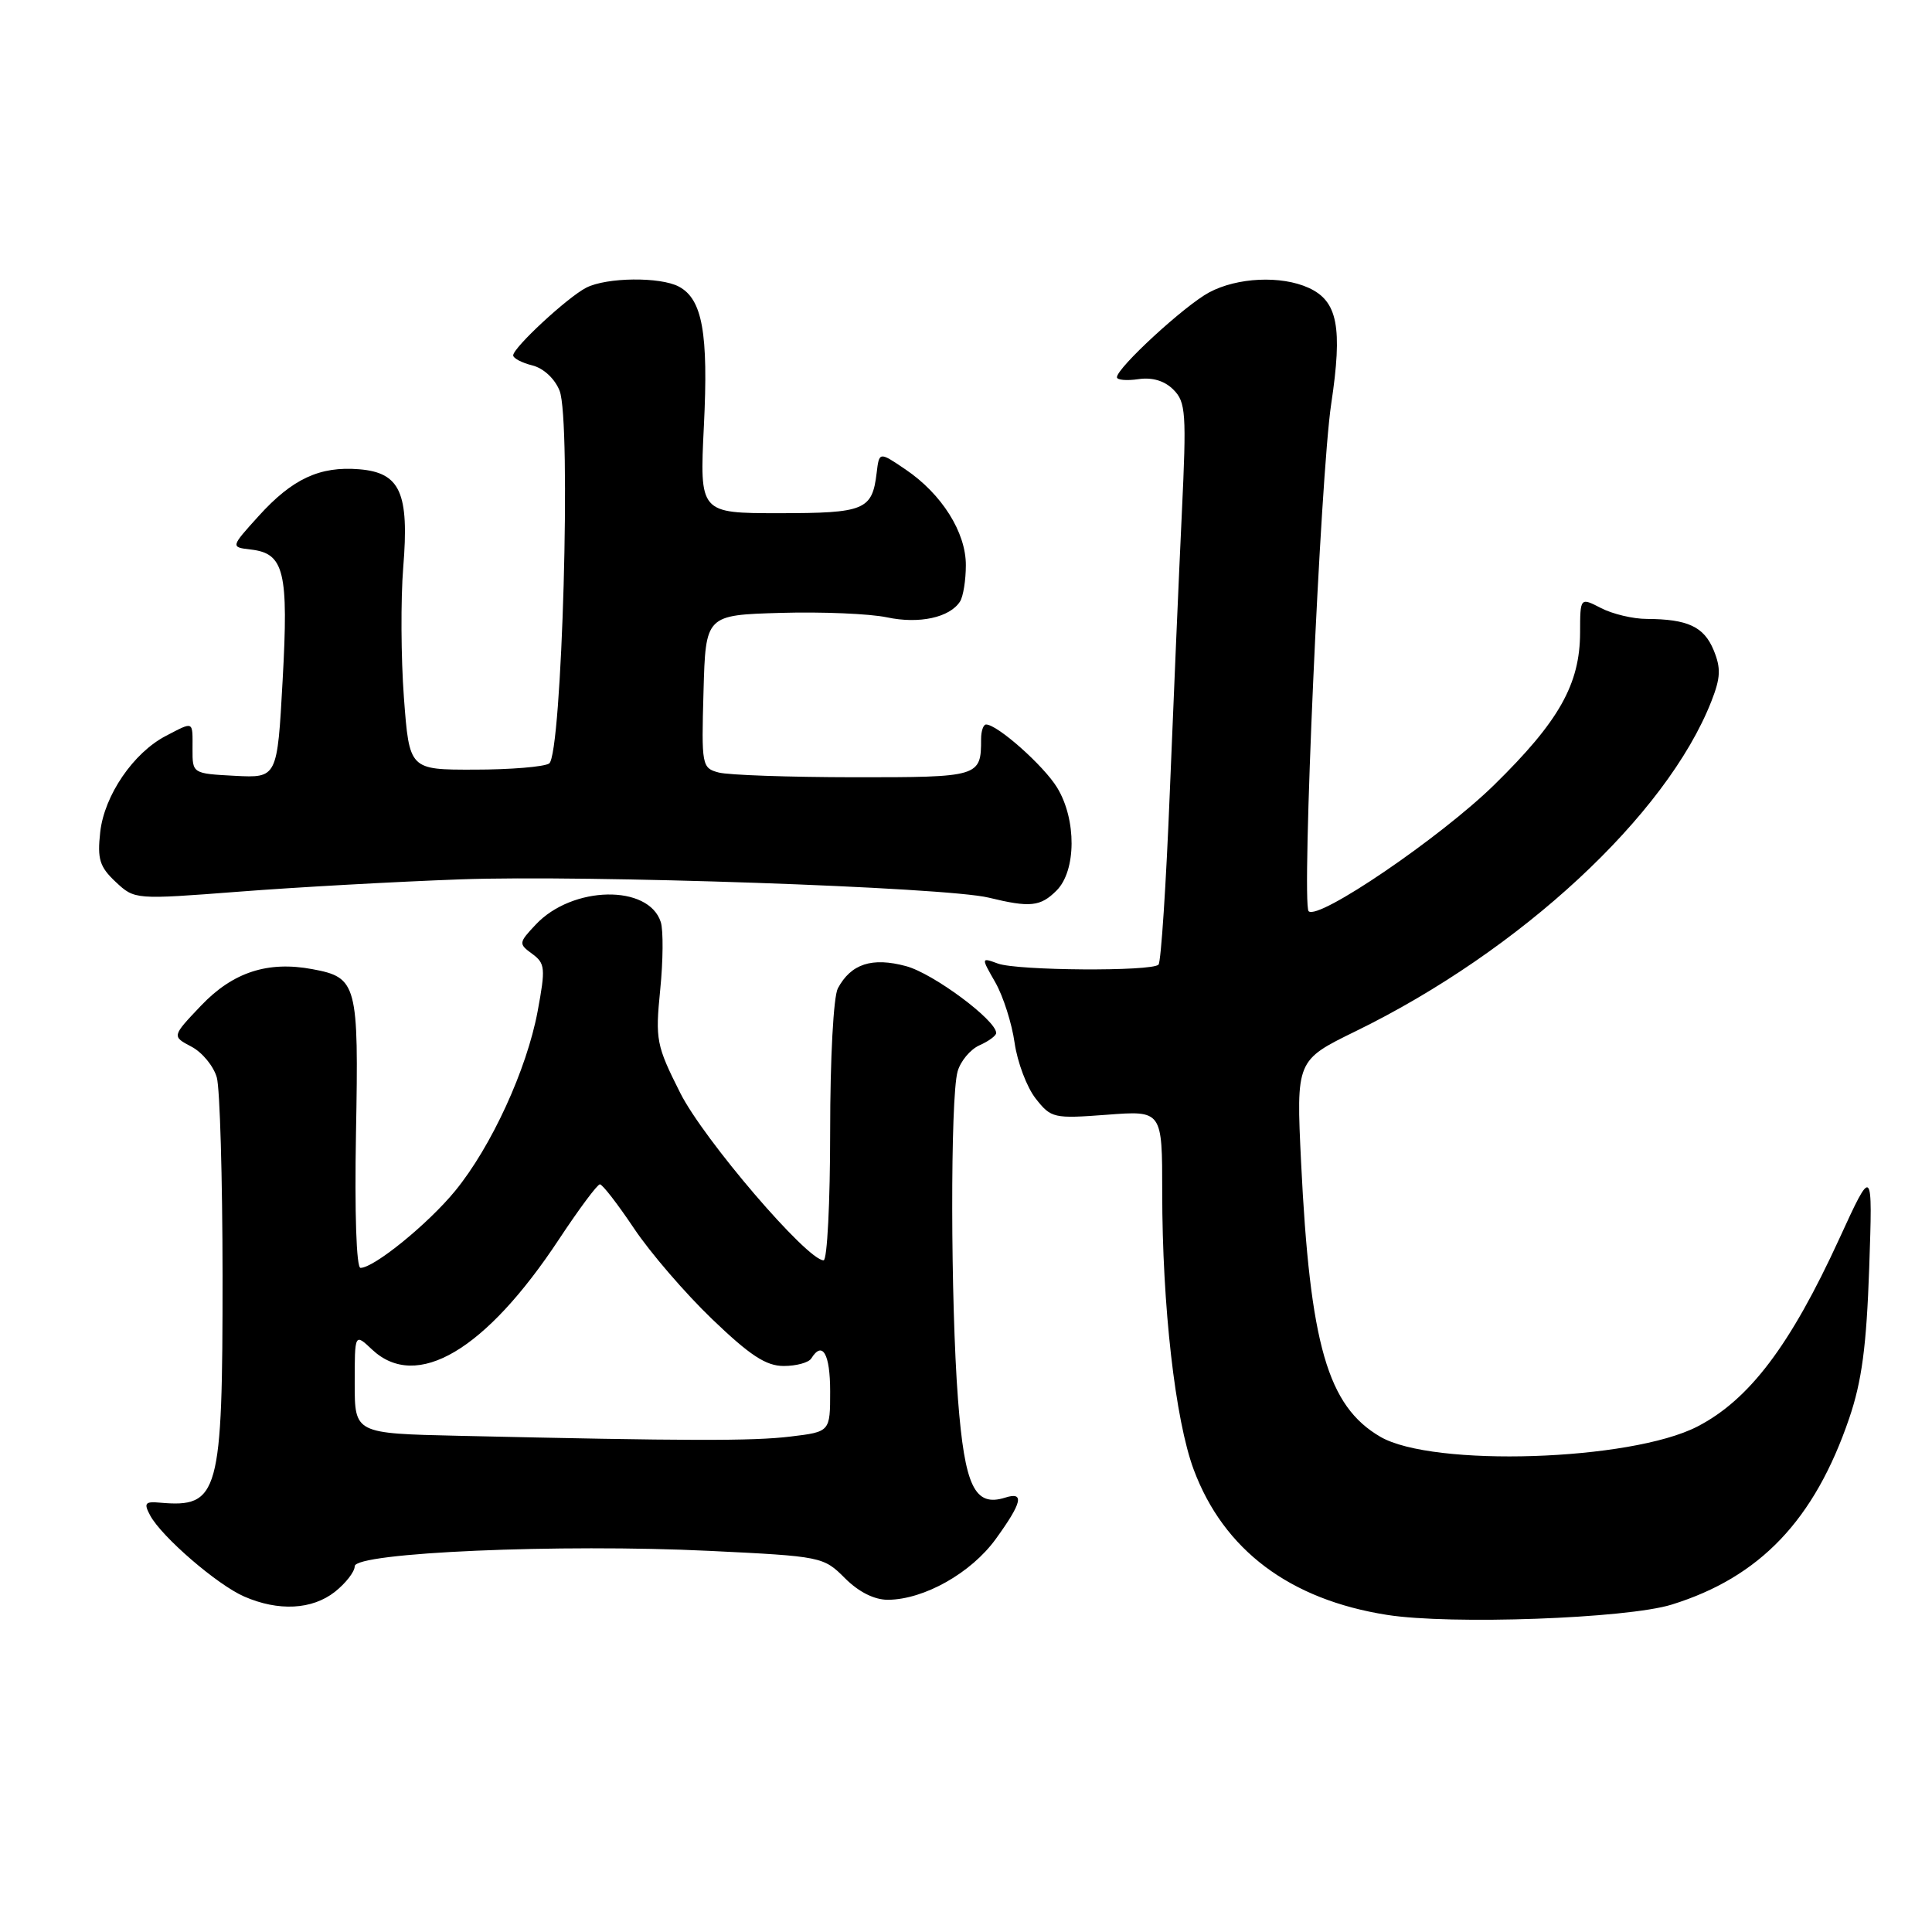 <?xml version="1.0" encoding="UTF-8" standalone="no"?>
<!DOCTYPE svg PUBLIC "-//W3C//DTD SVG 1.1//EN" "http://www.w3.org/Graphics/SVG/1.1/DTD/svg11.dtd" >
<svg xmlns="http://www.w3.org/2000/svg" xmlns:xlink="http://www.w3.org/1999/xlink" version="1.1" viewBox="0 0 256 256">
 <g >
 <path fill="currentColor"
d=" M 221.50 212.62 C 233.21 208.99 240.43 201.41 245.03 187.93 C 246.71 183.00 247.32 178.36 247.68 168.00 C 248.14 154.50 248.14 154.50 243.72 164.13 C 237.23 178.28 231.79 185.48 224.90 189.03 C 216.07 193.58 189.85 194.43 182.90 190.38 C 175.92 186.31 173.58 178.22 172.40 154.00 C 171.75 140.50 171.75 140.50 179.62 136.65 C 201.46 125.99 220.83 108.03 226.76 92.94 C 228.00 89.78 228.05 88.54 227.06 86.13 C 225.77 83.03 223.63 82.04 218.20 82.01 C 216.39 82.01 213.66 81.36 212.14 80.57 C 209.38 79.15 209.38 79.15 209.37 83.82 C 209.35 90.67 206.58 95.58 197.99 104.00 C 190.86 110.98 174.67 122.00 173.40 120.74 C 172.44 119.78 174.97 62.99 176.39 53.53 C 177.92 43.35 177.25 39.89 173.40 38.14 C 169.76 36.48 163.94 36.75 160.21 38.75 C 156.95 40.50 148.00 48.74 148.00 49.99 C 148.00 50.35 149.28 50.47 150.84 50.24 C 152.68 49.97 154.31 50.45 155.48 51.63 C 157.13 53.27 157.23 54.74 156.60 67.97 C 156.22 75.96 155.51 92.56 155.01 104.86 C 154.52 117.16 153.84 127.49 153.51 127.82 C 152.60 128.74 134.82 128.62 132.24 127.68 C 129.99 126.86 129.99 126.86 131.89 130.18 C 132.93 132.01 134.08 135.61 134.44 138.18 C 134.81 140.75 136.06 144.07 137.23 145.56 C 139.28 148.17 139.61 148.24 146.68 147.71 C 154.00 147.15 154.00 147.15 154.00 157.97 C 154.00 173.07 155.72 188.16 158.18 194.75 C 162.16 205.39 170.89 211.95 183.78 213.98 C 192.20 215.31 215.53 214.47 221.50 212.62 Z  M 44.37 210.93 C 45.81 209.79 47.00 208.26 47.00 207.54 C 47.00 205.72 74.24 204.54 94.03 205.50 C 108.86 206.22 109.12 206.27 111.96 209.12 C 113.80 210.96 115.87 211.99 117.67 211.98 C 122.46 211.94 128.68 208.43 131.94 203.93 C 135.44 199.10 135.78 197.62 133.20 198.44 C 129.15 199.72 127.83 196.99 126.94 185.44 C 125.95 172.50 125.91 145.56 126.88 142.00 C 127.26 140.62 128.56 139.06 129.78 138.51 C 131.00 137.97 132.00 137.23 132.00 136.88 C 132.00 135.18 123.65 128.98 120.06 128.02 C 115.55 126.80 112.76 127.71 111.02 130.96 C 110.44 132.05 110.00 140.21 110.00 149.93 C 110.00 159.32 109.61 167.00 109.13 167.00 C 106.95 167.00 93.25 151.00 90.14 144.83 C 86.96 138.51 86.82 137.79 87.48 131.16 C 87.87 127.31 87.90 123.27 87.56 122.19 C 85.96 117.16 75.84 117.35 71.00 122.50 C 68.71 124.93 68.70 125.06 70.52 126.39 C 72.24 127.65 72.30 128.29 71.24 134.00 C 69.80 141.71 65.10 151.95 60.31 157.80 C 56.73 162.17 49.56 168.00 47.77 168.00 C 47.22 168.00 46.98 160.70 47.17 150.15 C 47.54 130.36 47.32 129.52 41.40 128.42 C 35.48 127.31 30.86 128.82 26.64 133.25 C 22.77 137.32 22.77 137.32 25.37 138.69 C 26.80 139.44 28.31 141.28 28.73 142.78 C 29.14 144.27 29.48 156.07 29.49 169.00 C 29.50 198.05 29.02 199.80 21.19 199.11 C 19.22 198.93 19.03 199.18 19.89 200.79 C 21.40 203.62 28.79 210.00 32.36 211.55 C 36.90 213.53 41.35 213.30 44.37 210.93 Z  M 140.00 118.00 C 142.62 115.38 142.66 108.60 140.08 104.37 C 138.31 101.46 132.16 96.00 130.66 96.00 C 130.30 96.00 130.00 96.86 130.00 97.92 C 130.00 102.94 129.81 103.00 113.14 102.99 C 104.54 102.98 96.47 102.70 95.22 102.36 C 93.00 101.77 92.94 101.43 93.22 91.62 C 93.50 81.50 93.50 81.50 103.45 81.21 C 108.92 81.05 115.25 81.32 117.52 81.80 C 121.79 82.71 125.85 81.83 127.21 79.70 C 127.63 79.04 127.98 76.88 127.98 74.90 C 128.00 70.55 124.79 65.45 119.98 62.20 C 116.50 59.84 116.50 59.84 116.16 62.67 C 115.57 67.59 114.58 68.00 103.23 68.00 C 92.70 68.00 92.70 68.00 93.27 56.42 C 93.88 44.14 93.07 39.64 89.96 37.98 C 87.49 36.66 80.38 36.74 77.68 38.12 C 75.19 39.40 68.00 46.06 68.00 47.09 C 68.00 47.47 69.14 48.07 70.54 48.42 C 72.02 48.79 73.52 50.18 74.15 51.78 C 75.72 55.74 74.47 100.09 72.76 101.17 C 72.07 101.61 67.62 101.98 62.87 101.98 C 54.24 102.00 54.24 102.00 53.52 92.43 C 53.13 87.17 53.09 79.41 53.43 75.18 C 54.24 65.30 53.04 62.63 47.60 62.18 C 42.38 61.75 38.74 63.44 34.28 68.37 C 30.54 72.50 30.54 72.50 33.27 72.82 C 37.66 73.33 38.25 75.76 37.45 90.14 C 36.74 103.09 36.74 103.09 31.12 102.80 C 25.50 102.50 25.50 102.50 25.51 99.25 C 25.52 95.47 25.72 95.57 22.00 97.50 C 17.69 99.73 13.82 105.38 13.28 110.26 C 12.88 113.84 13.20 114.86 15.33 116.86 C 17.85 119.21 17.86 119.21 31.68 118.15 C 39.28 117.56 52.47 116.83 61.00 116.52 C 77.73 115.91 125.28 117.55 131.00 118.94 C 136.50 120.28 137.86 120.14 140.00 118.00 Z  M 60.75 190.25 C 47.00 189.94 47.00 189.94 47.00 183.30 C 47.00 176.65 47.00 176.65 49.31 178.83 C 55.20 184.35 64.34 178.95 74.07 164.21 C 76.72 160.20 79.16 156.92 79.49 156.93 C 79.83 156.93 81.85 159.55 83.99 162.74 C 86.12 165.94 90.79 171.36 94.35 174.78 C 99.38 179.61 101.50 181.00 103.85 181.00 C 105.52 181.00 107.16 180.55 107.50 180.00 C 108.98 177.61 110.00 179.39 110.00 184.36 C 110.00 189.72 110.00 189.72 104.75 190.35 C 99.73 190.96 91.17 190.94 60.75 190.25 Z "/>
</g>
</svg>